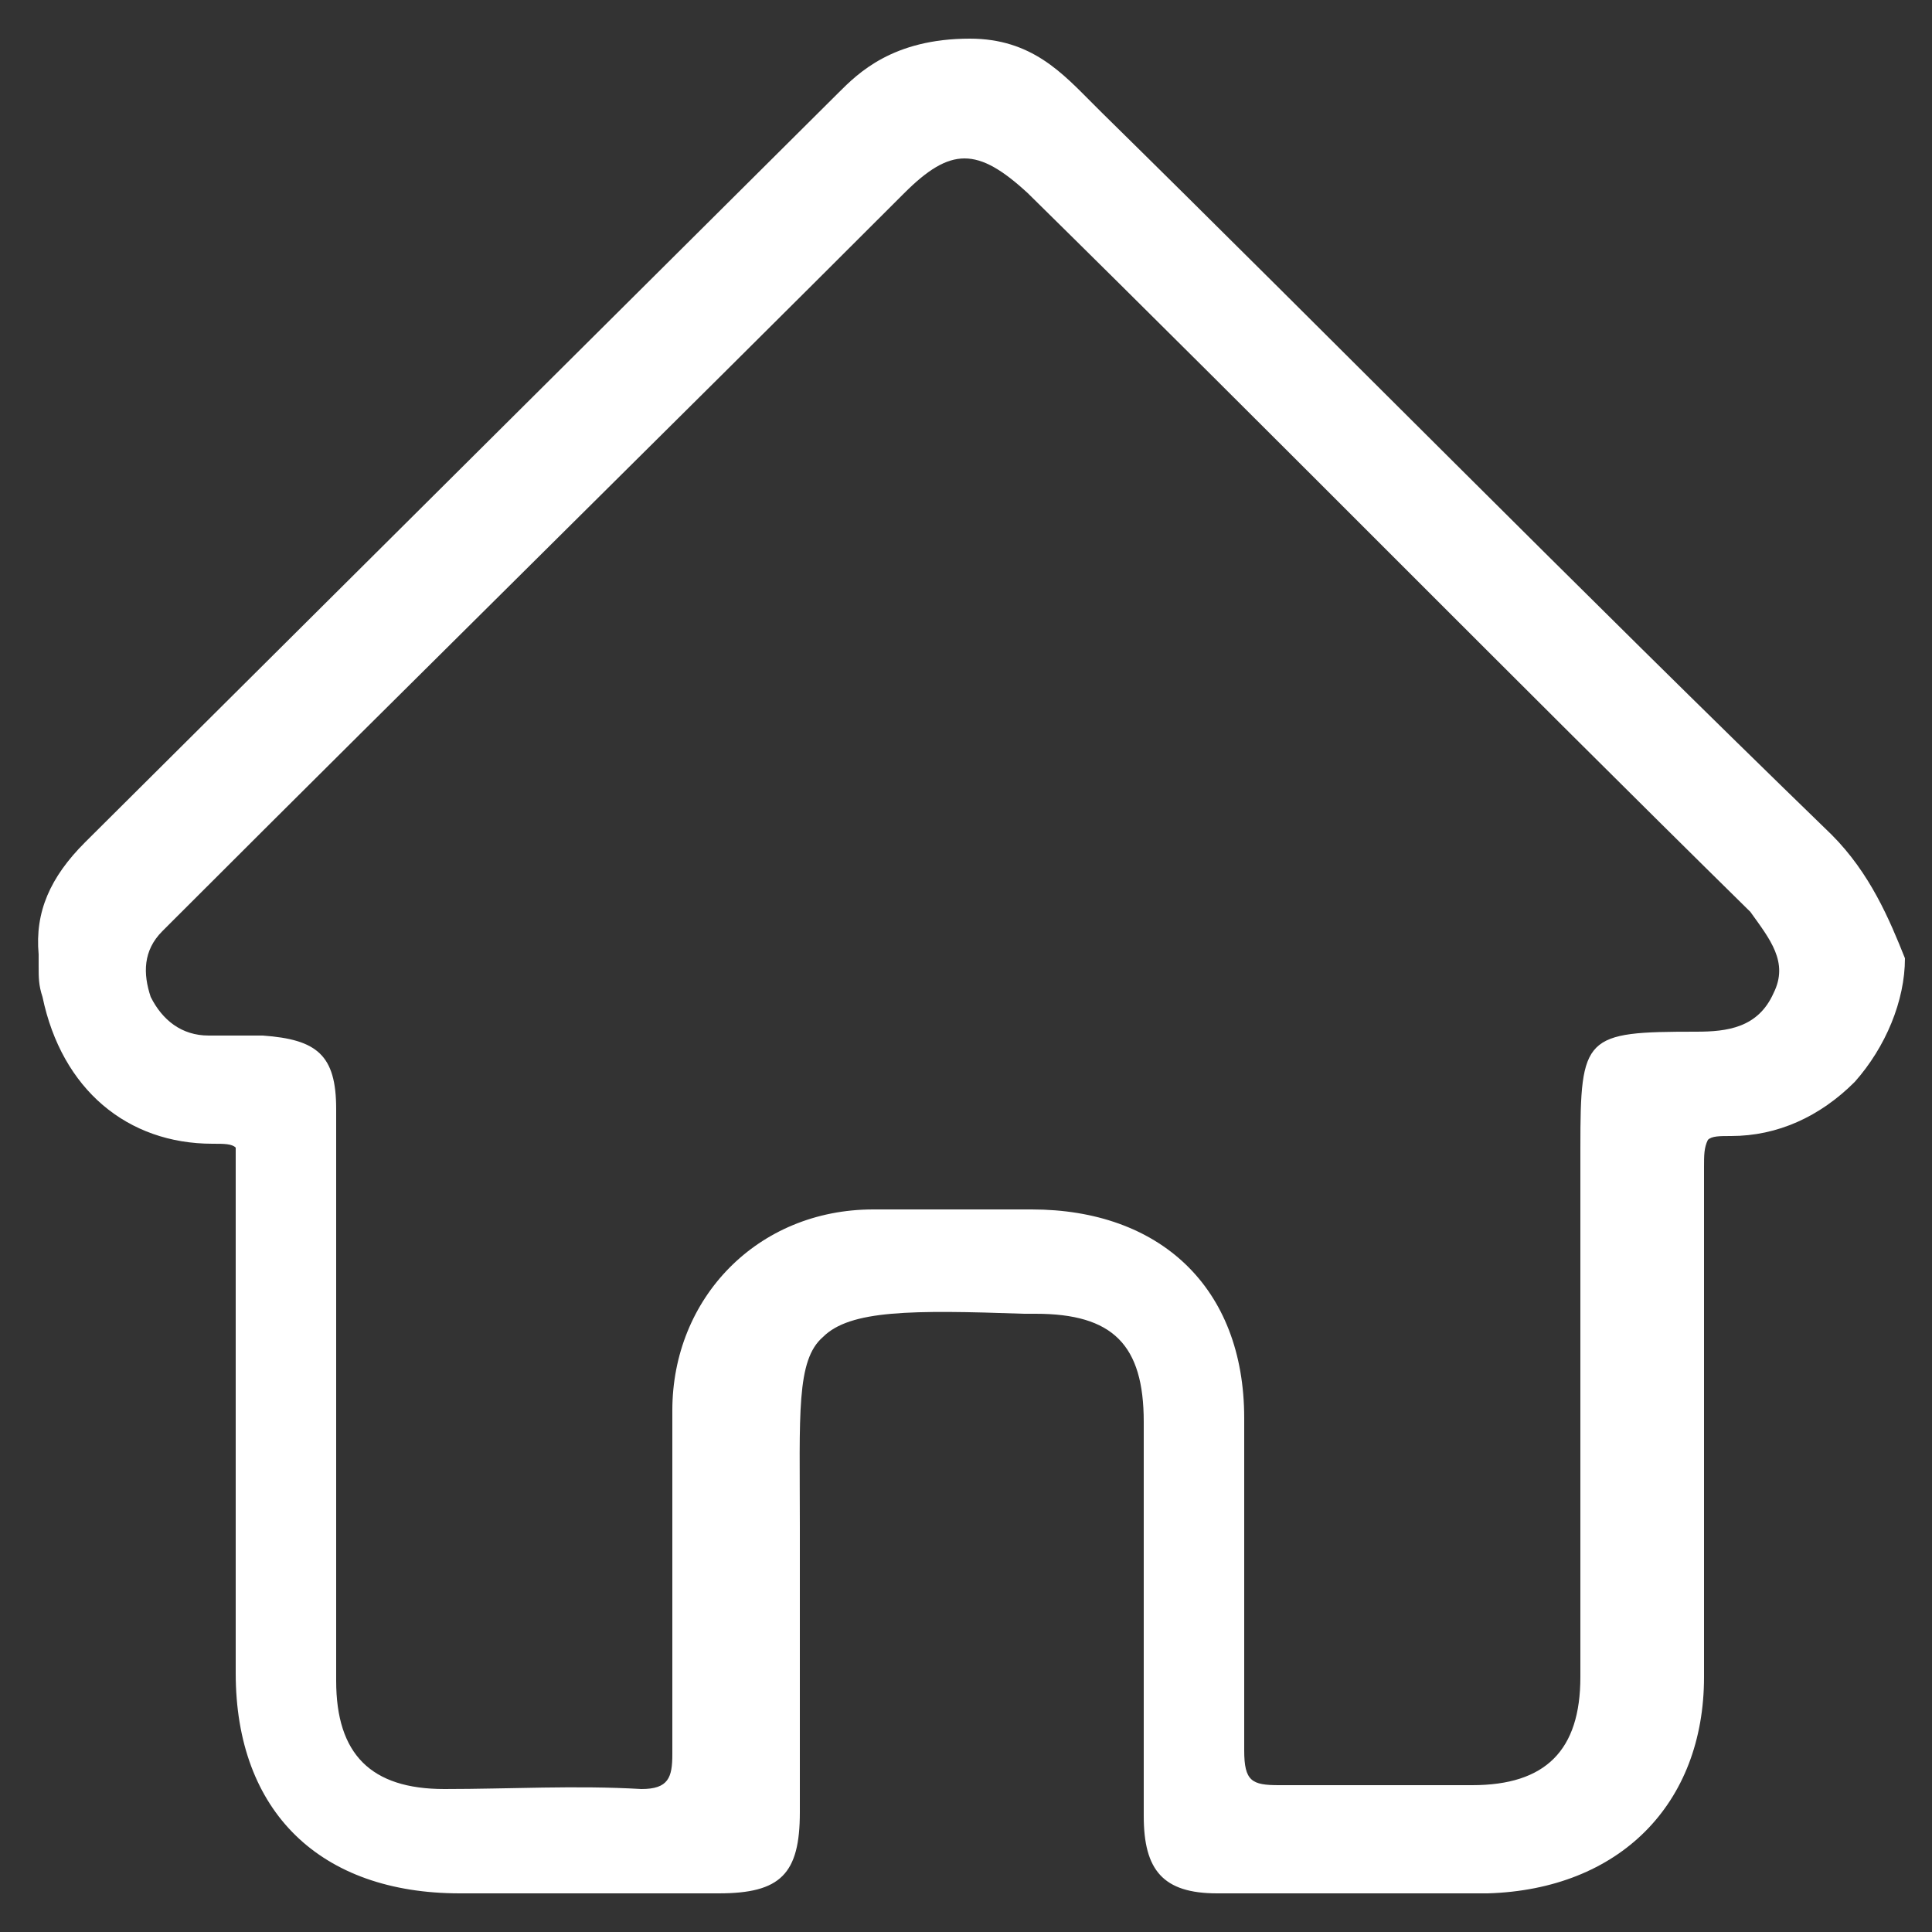 <?xml version="1.0" encoding="utf-8"?>
<!-- Generator: Adobe Illustrator 25.4.1, SVG Export Plug-In . SVG Version: 6.00 Build 0)  -->
<svg version="1.1" id="圖層_1" xmlns="http://www.w3.org/2000/svg" xmlns:xlink="http://www.w3.org/1999/xlink" x="0px" y="0px"
	 viewBox="0 0 50 50" style="enable-background:new 0 0 50 50;" xml:space="preserve">
<rect x="0" y="0" width="50" height="50" fill="#333333" stroke="none"/>
<style type="text/css">
	.st0{fill:#FFFFFF;}
</style>
<path class="st0" d="M47.4,21.6c-6.6-6.4-13-12.9-18.9-18.7c-0.1-0.1-0.2-0.2-0.2-0.2C27.5,1.9,26.7,1,25.1,1c-2,0-2.9,0.9-3.4,1.4
	L2.2,21.8c-0.9,0.9-1.3,1.8-1.2,2.9V25c0,0.3,0,0.5,0.1,0.8c0.5,2.4,2.2,3.8,4.4,3.8c0.3,0,0.5,0,0.6,0.1v13.6
	c0,3.6,2.2,5.7,5.8,5.7h6.7c1.6,0,2.1-0.5,2.1-2.1v-7.4c0-2.9-0.1-4.3,0.6-4.9c0.7-0.7,2.3-0.7,5.2-0.6c0.1,0,0.1,0,0.2,0h0.1
	c2,0,2.8,0.8,2.8,2.8v10.2c0,1.4,0.5,2,1.9,2h7c3.4-0.1,5.6-2.3,5.6-5.6V30.2c0-0.3,0-0.5,0.1-0.7c0.1-0.1,0.3-0.1,0.6-0.1
	c1.2,0,2.3-0.5,3.2-1.4c0.8-0.9,1.3-2.1,1.3-3.2C48.9,23.8,48.4,22.6,47.4,21.6z M45.9,25.7c-0.4,0.9-1.2,1-2,1c-2.9,0-3,0.1-3,3
	v13.7c0,1.9-0.9,2.8-2.8,2.8h-5c-0.7,0-0.9-0.1-0.9-0.9v-8.6c0-3.4-2.2-5.4-5.5-5.4h-4.1c-3,0-5.2,2.3-5.2,5.2v8.9
	c0,0.6-0.1,0.9-0.8,0.9c-1.7-0.1-3.4,0-5.1,0c-1.9,0-2.8-0.9-2.8-2.8V28.7c0-1.4-0.5-1.8-1.9-1.9H5.4c-0.7,0-1.2-0.4-1.5-1
	c-0.2-0.6-0.2-1.2,0.3-1.7c0.1-0.1,0.3-0.3,0.4-0.4C10.9,17.4,17.2,11.2,23.4,5c1.2-1.2,1.9-1.2,3.2,0c6.3,6.2,12.4,12.4,18.7,18.6
	C45.8,24.3,46.3,24.9,45.9,25.7z"/>
</svg>
